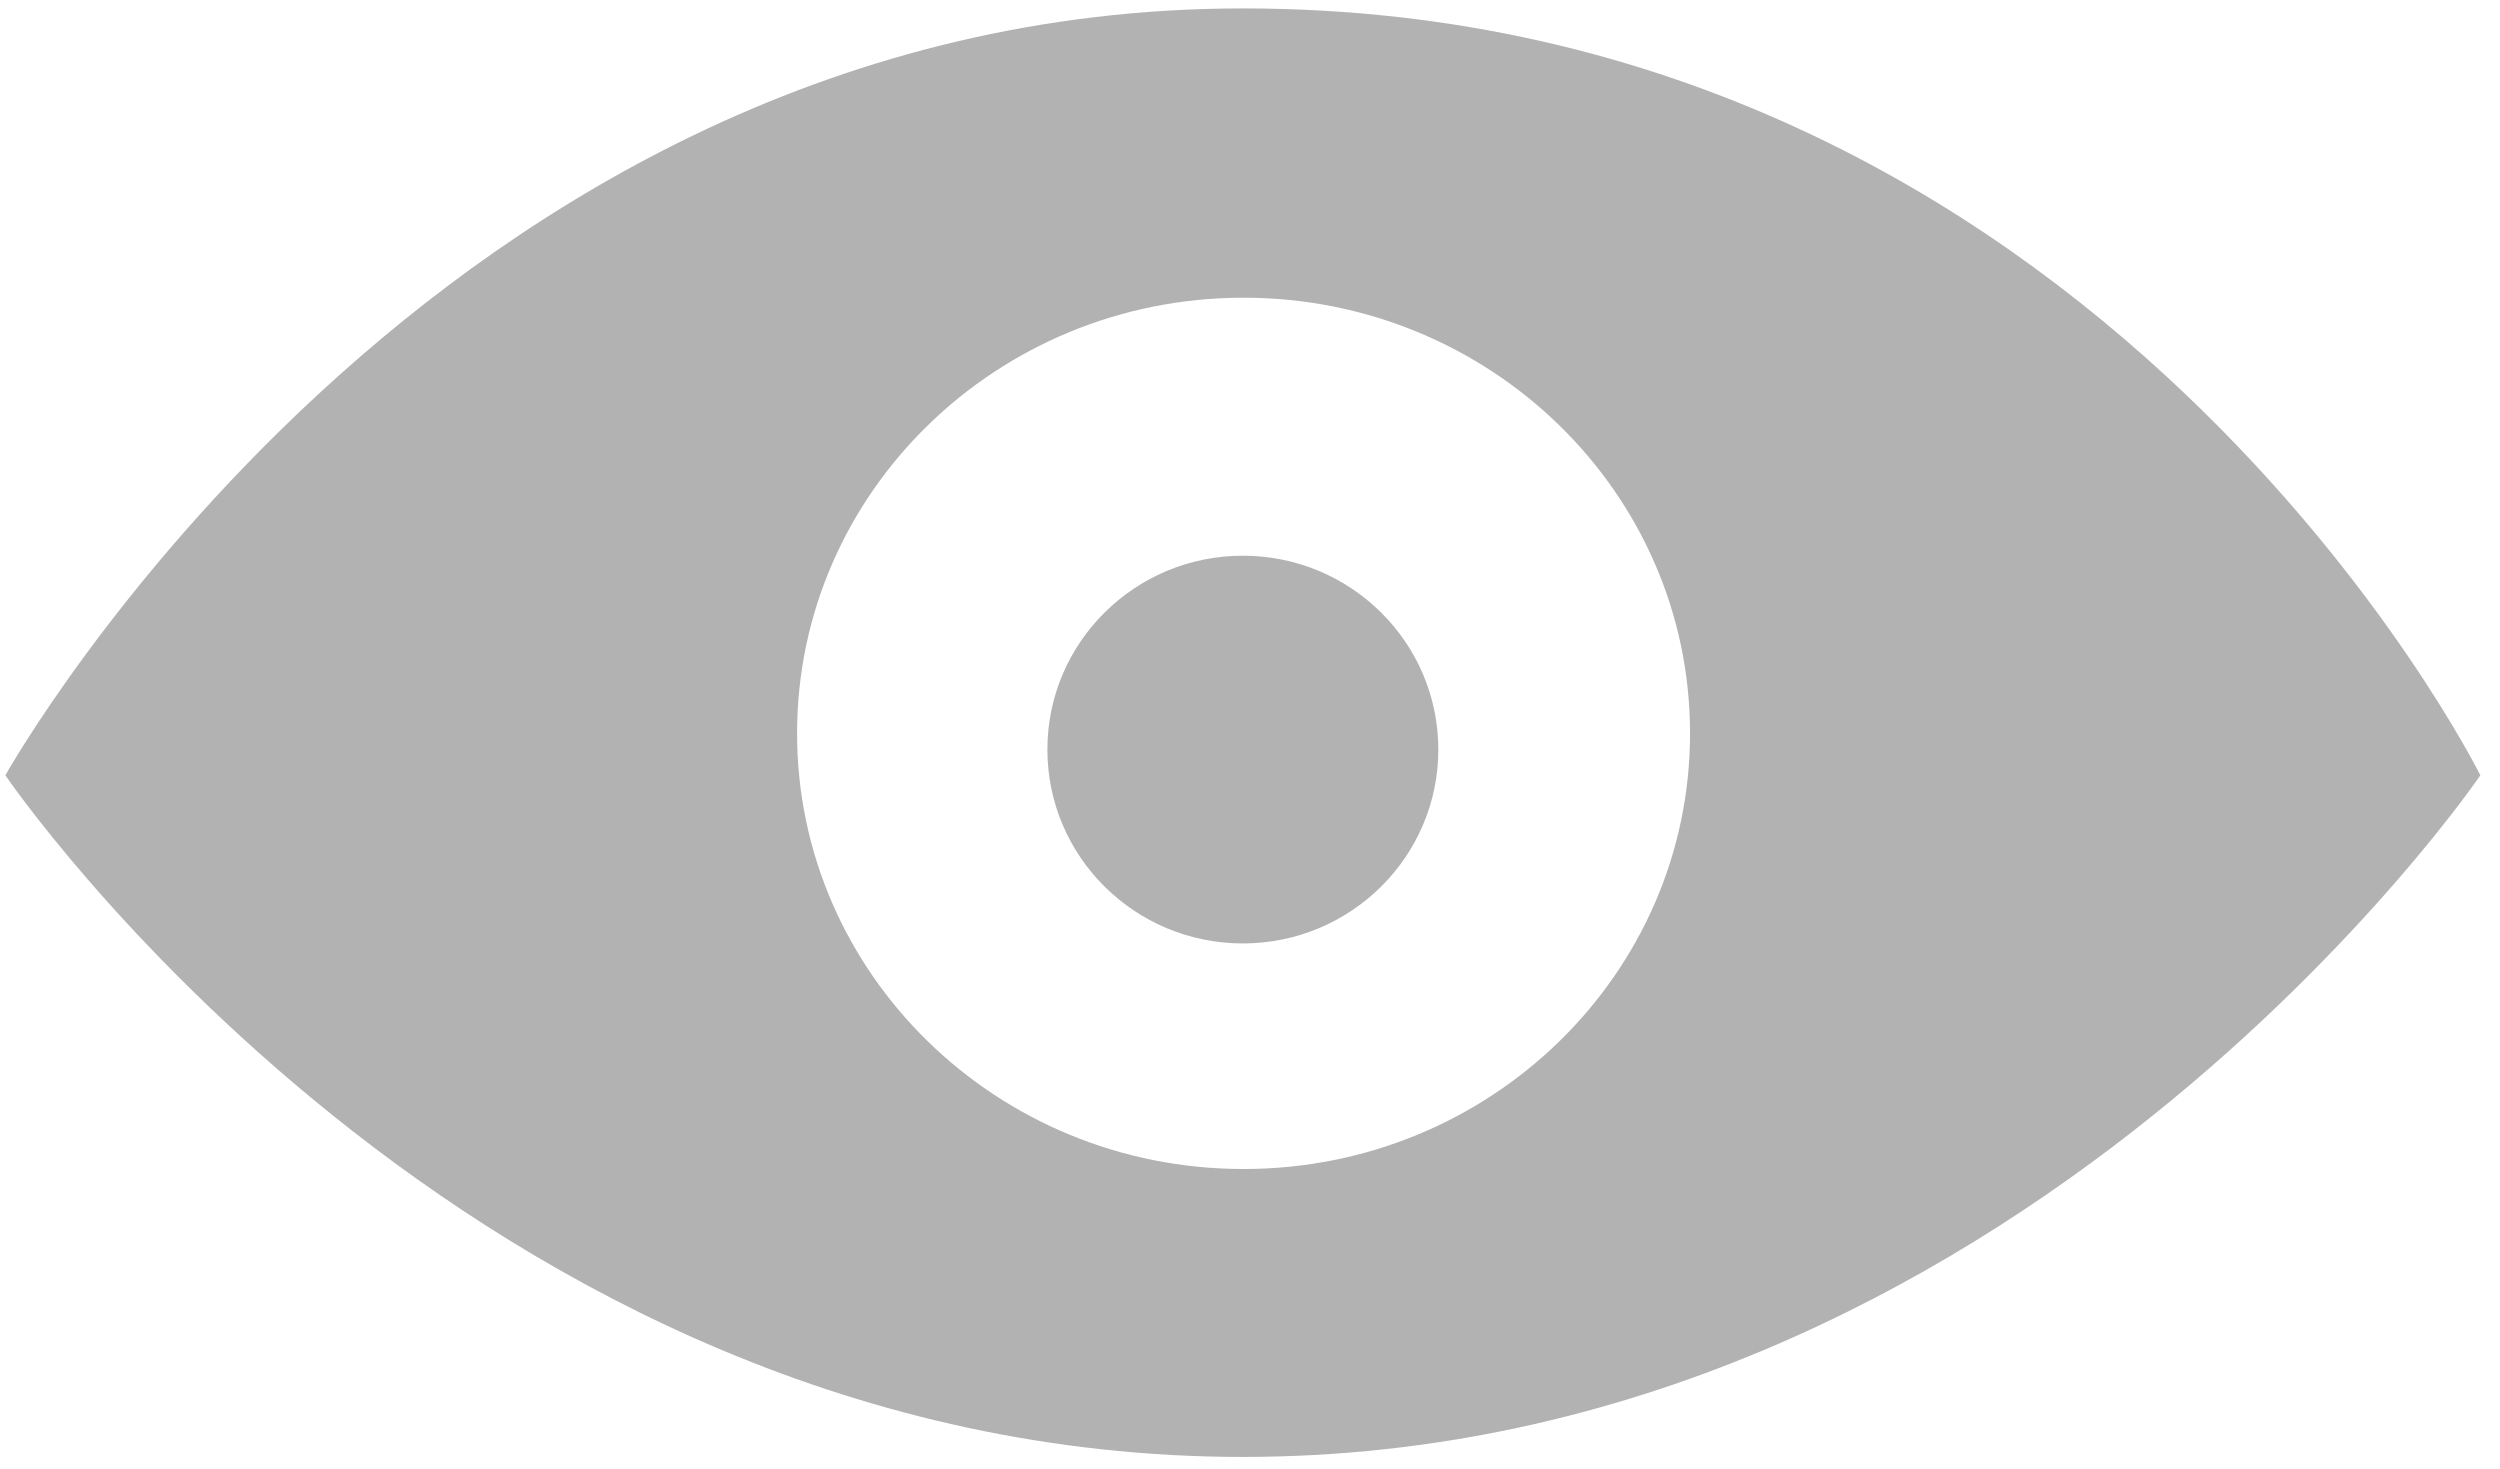 <?xml version="1.0" encoding="UTF-8"?>
<svg width="177px" height="104px" viewBox="0 0 177 104" version="1.1" xmlns="http://www.w3.org/2000/svg" xmlns:xlink="http://www.w3.org/1999/xlink">
    <title>eye</title>
    <g id="页面-1" stroke="none" stroke-width="1" fill="none" fill-rule="evenodd">
        <g id="eye" transform="translate(0.305, 0.438)" fill="#B2B2B2" fill-rule="nonzero">
            <path d="M87.685,0.158 C30.431,0.158 0.075,54.453 0.075,54.453 C0.075,54.453 32.852,102.713 87.685,102.713 C142.523,102.713 175.303,54.453 175.303,54.453 C175.303,54.453 148.373,0.158 87.685,0.158 Z M87.739,82.328 C70.281,82.328 56.128,68.517 56.128,51.484 C56.128,34.45 70.281,20.639 87.739,20.639 C105.197,20.639 119.35,34.45 119.35,51.484 C119.35,68.517 105.197,82.328 87.739,82.328 Z M87.689,38.906 C80.046,38.906 73.85,45.052 73.85,52.631 C73.85,60.211 80.046,66.357 87.689,66.357 C95.332,66.357 101.528,60.211 101.528,52.631 C101.528,45.052 95.332,38.906 87.689,38.906 Z" id="形状"></path>
        </g>
    </g>
</svg>